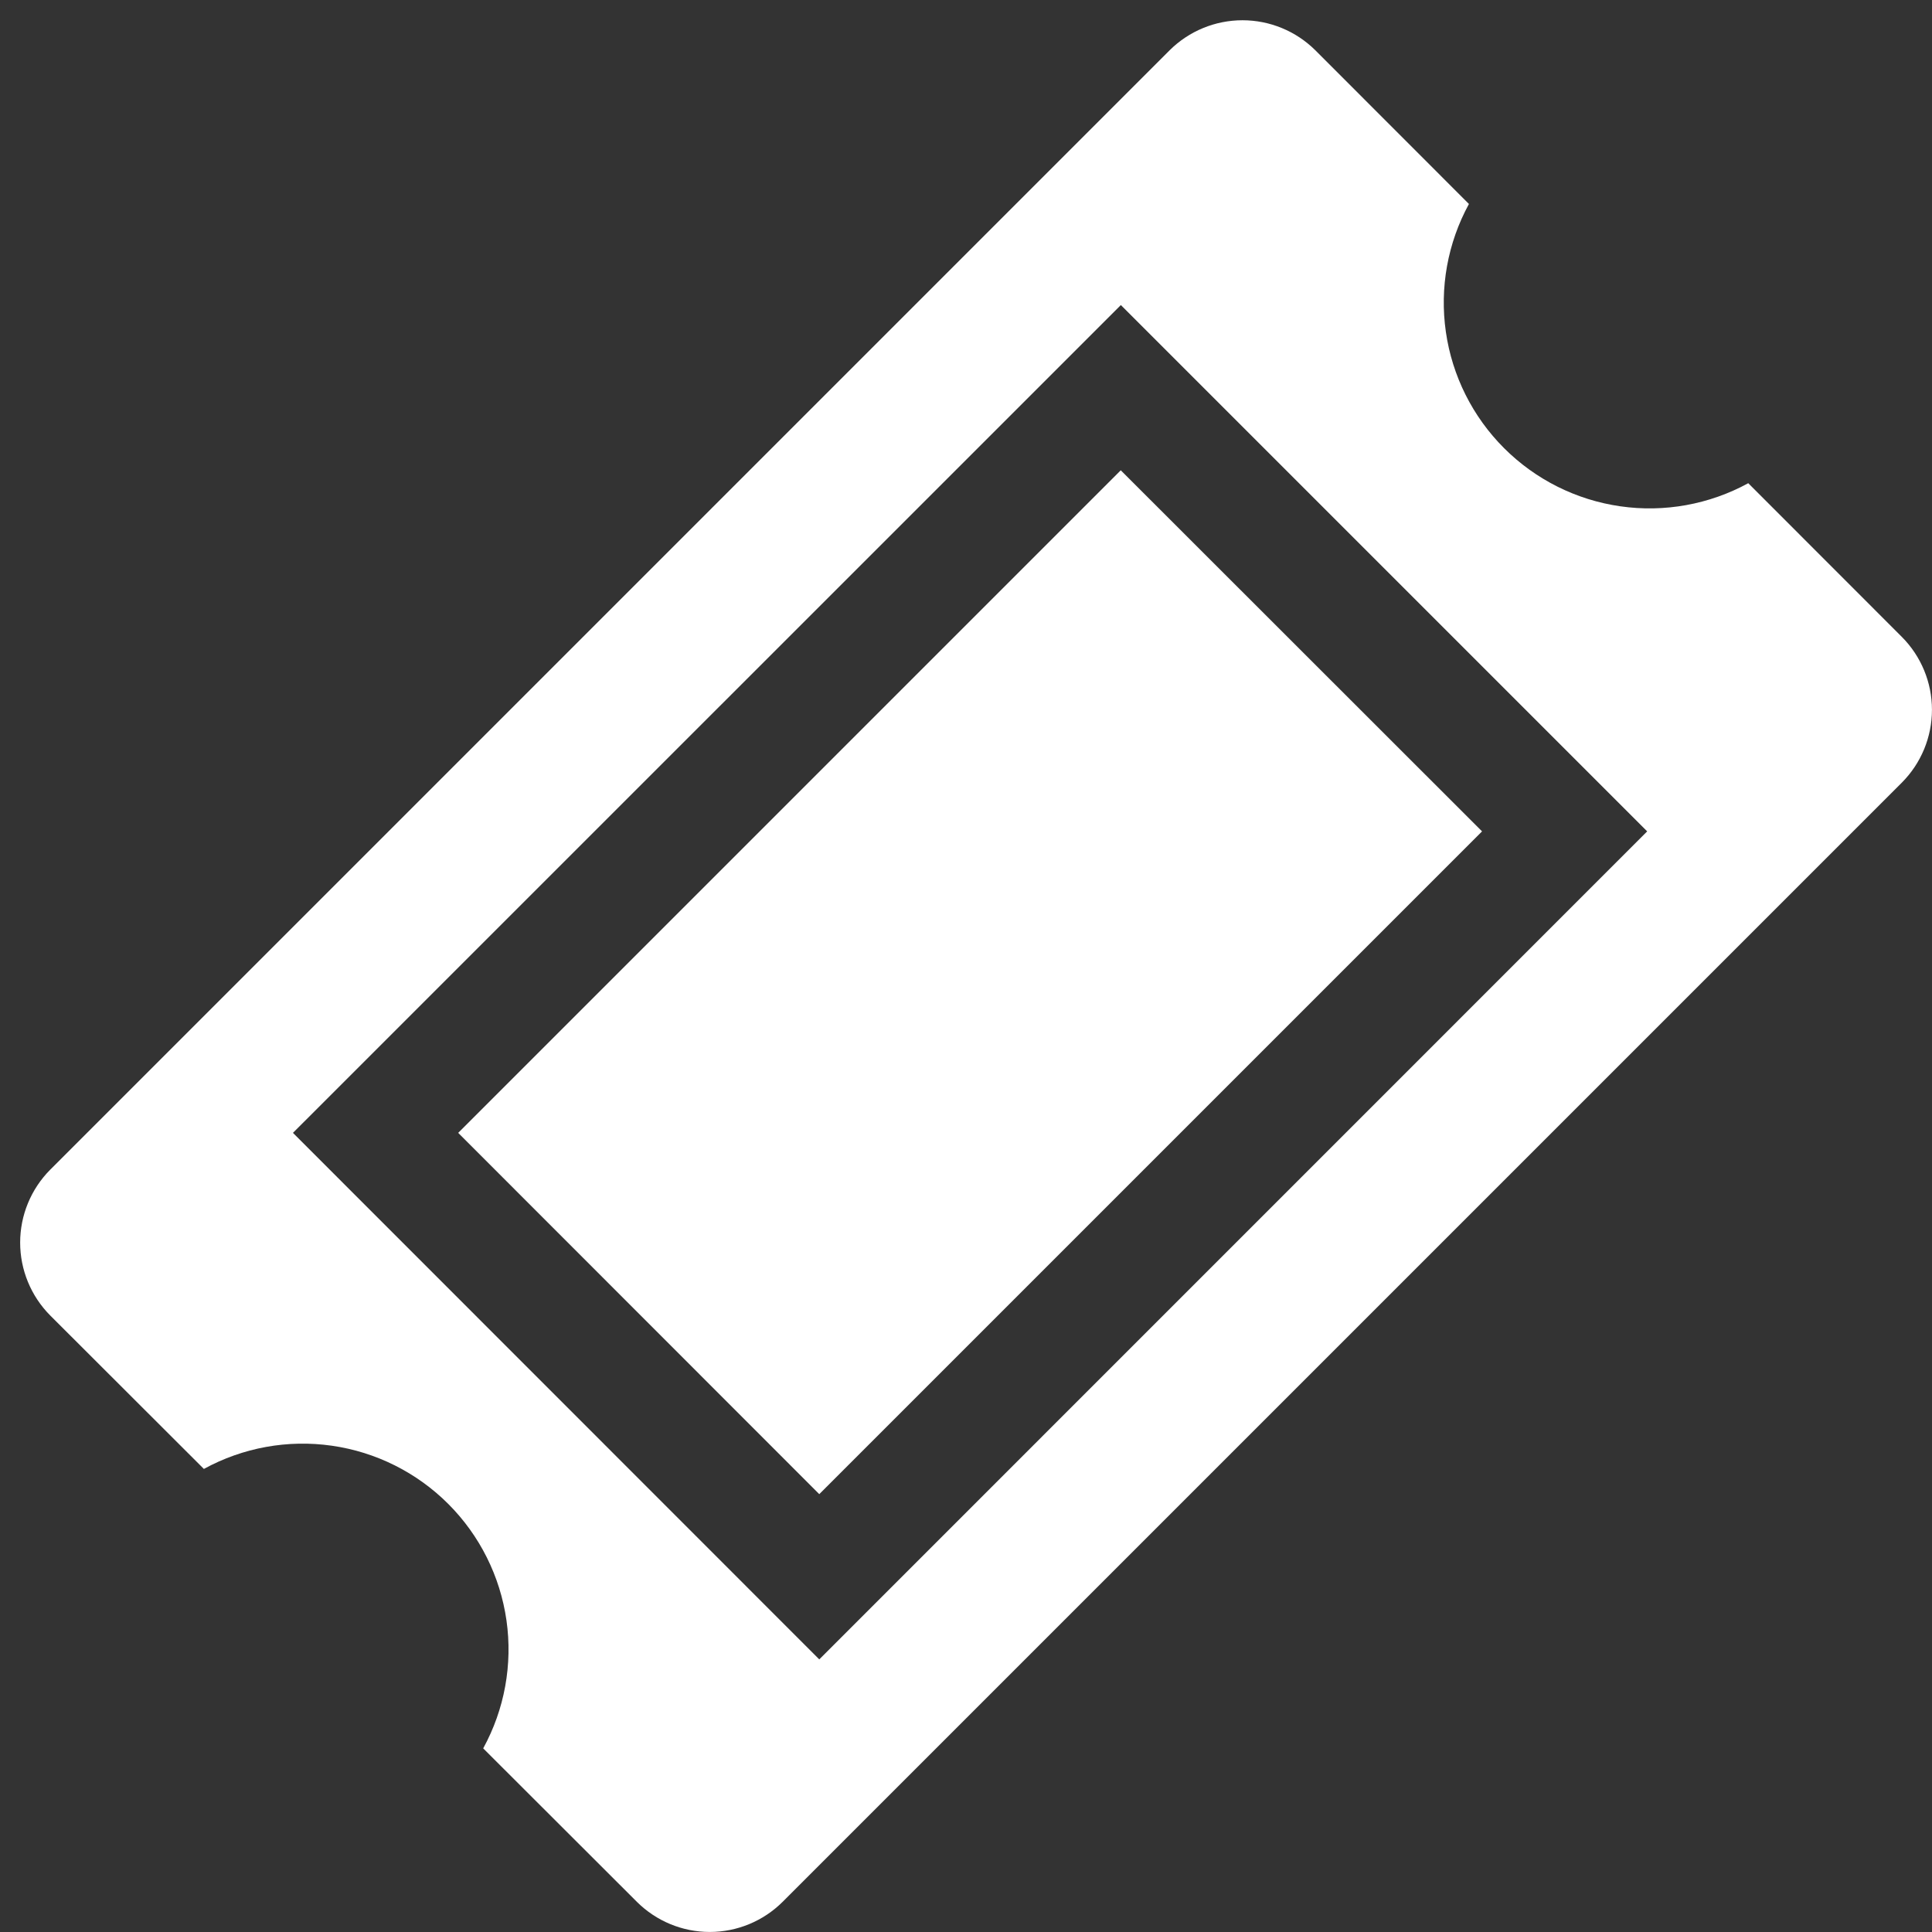<svg width="95" height="95" viewBox="0 0 95 95" fill="none" xmlns="http://www.w3.org/2000/svg">
<rect x="0" y="0" width="95" height="95" fill="#333333" stroke="none"/>
<path d="M22.53 55.705L40.285 73.47L72.875 40.88L55.11 23.125L22.53 55.705ZM93.52 31.32L85.965 23.76C84.046 24.808 81.839 25.207 79.675 24.896C77.51 24.586 75.504 23.582 73.958 22.036C72.411 20.49 71.407 18.485 71.096 16.321C70.784 14.156 71.182 11.949 72.23 10.03L64.675 2.47C63.723 1.526 62.436 0.996 61.095 0.996C59.754 0.996 58.467 1.526 57.515 2.47L2.465 57.52C1.521 58.472 0.991 59.759 0.991 61.1C0.991 62.441 1.521 63.728 2.465 64.68L10.025 72.23C11.945 71.179 14.154 70.778 16.321 71.089C18.487 71.399 20.495 72.404 22.043 73.952C23.59 75.5 24.594 77.508 24.904 79.675C25.213 81.841 24.812 84.05 23.76 85.97L31.32 93.52C32.271 94.466 33.558 94.998 34.9 94.998C36.242 94.998 37.529 94.466 38.48 93.52L93.52 38.48C94.466 37.529 94.998 36.242 94.998 34.9C94.998 33.558 94.466 32.271 93.52 31.32ZM40.285 81.595L14.405 55.705L55.115 15L80.995 40.88L40.285 81.595Z" fill="white"/>
</svg>
